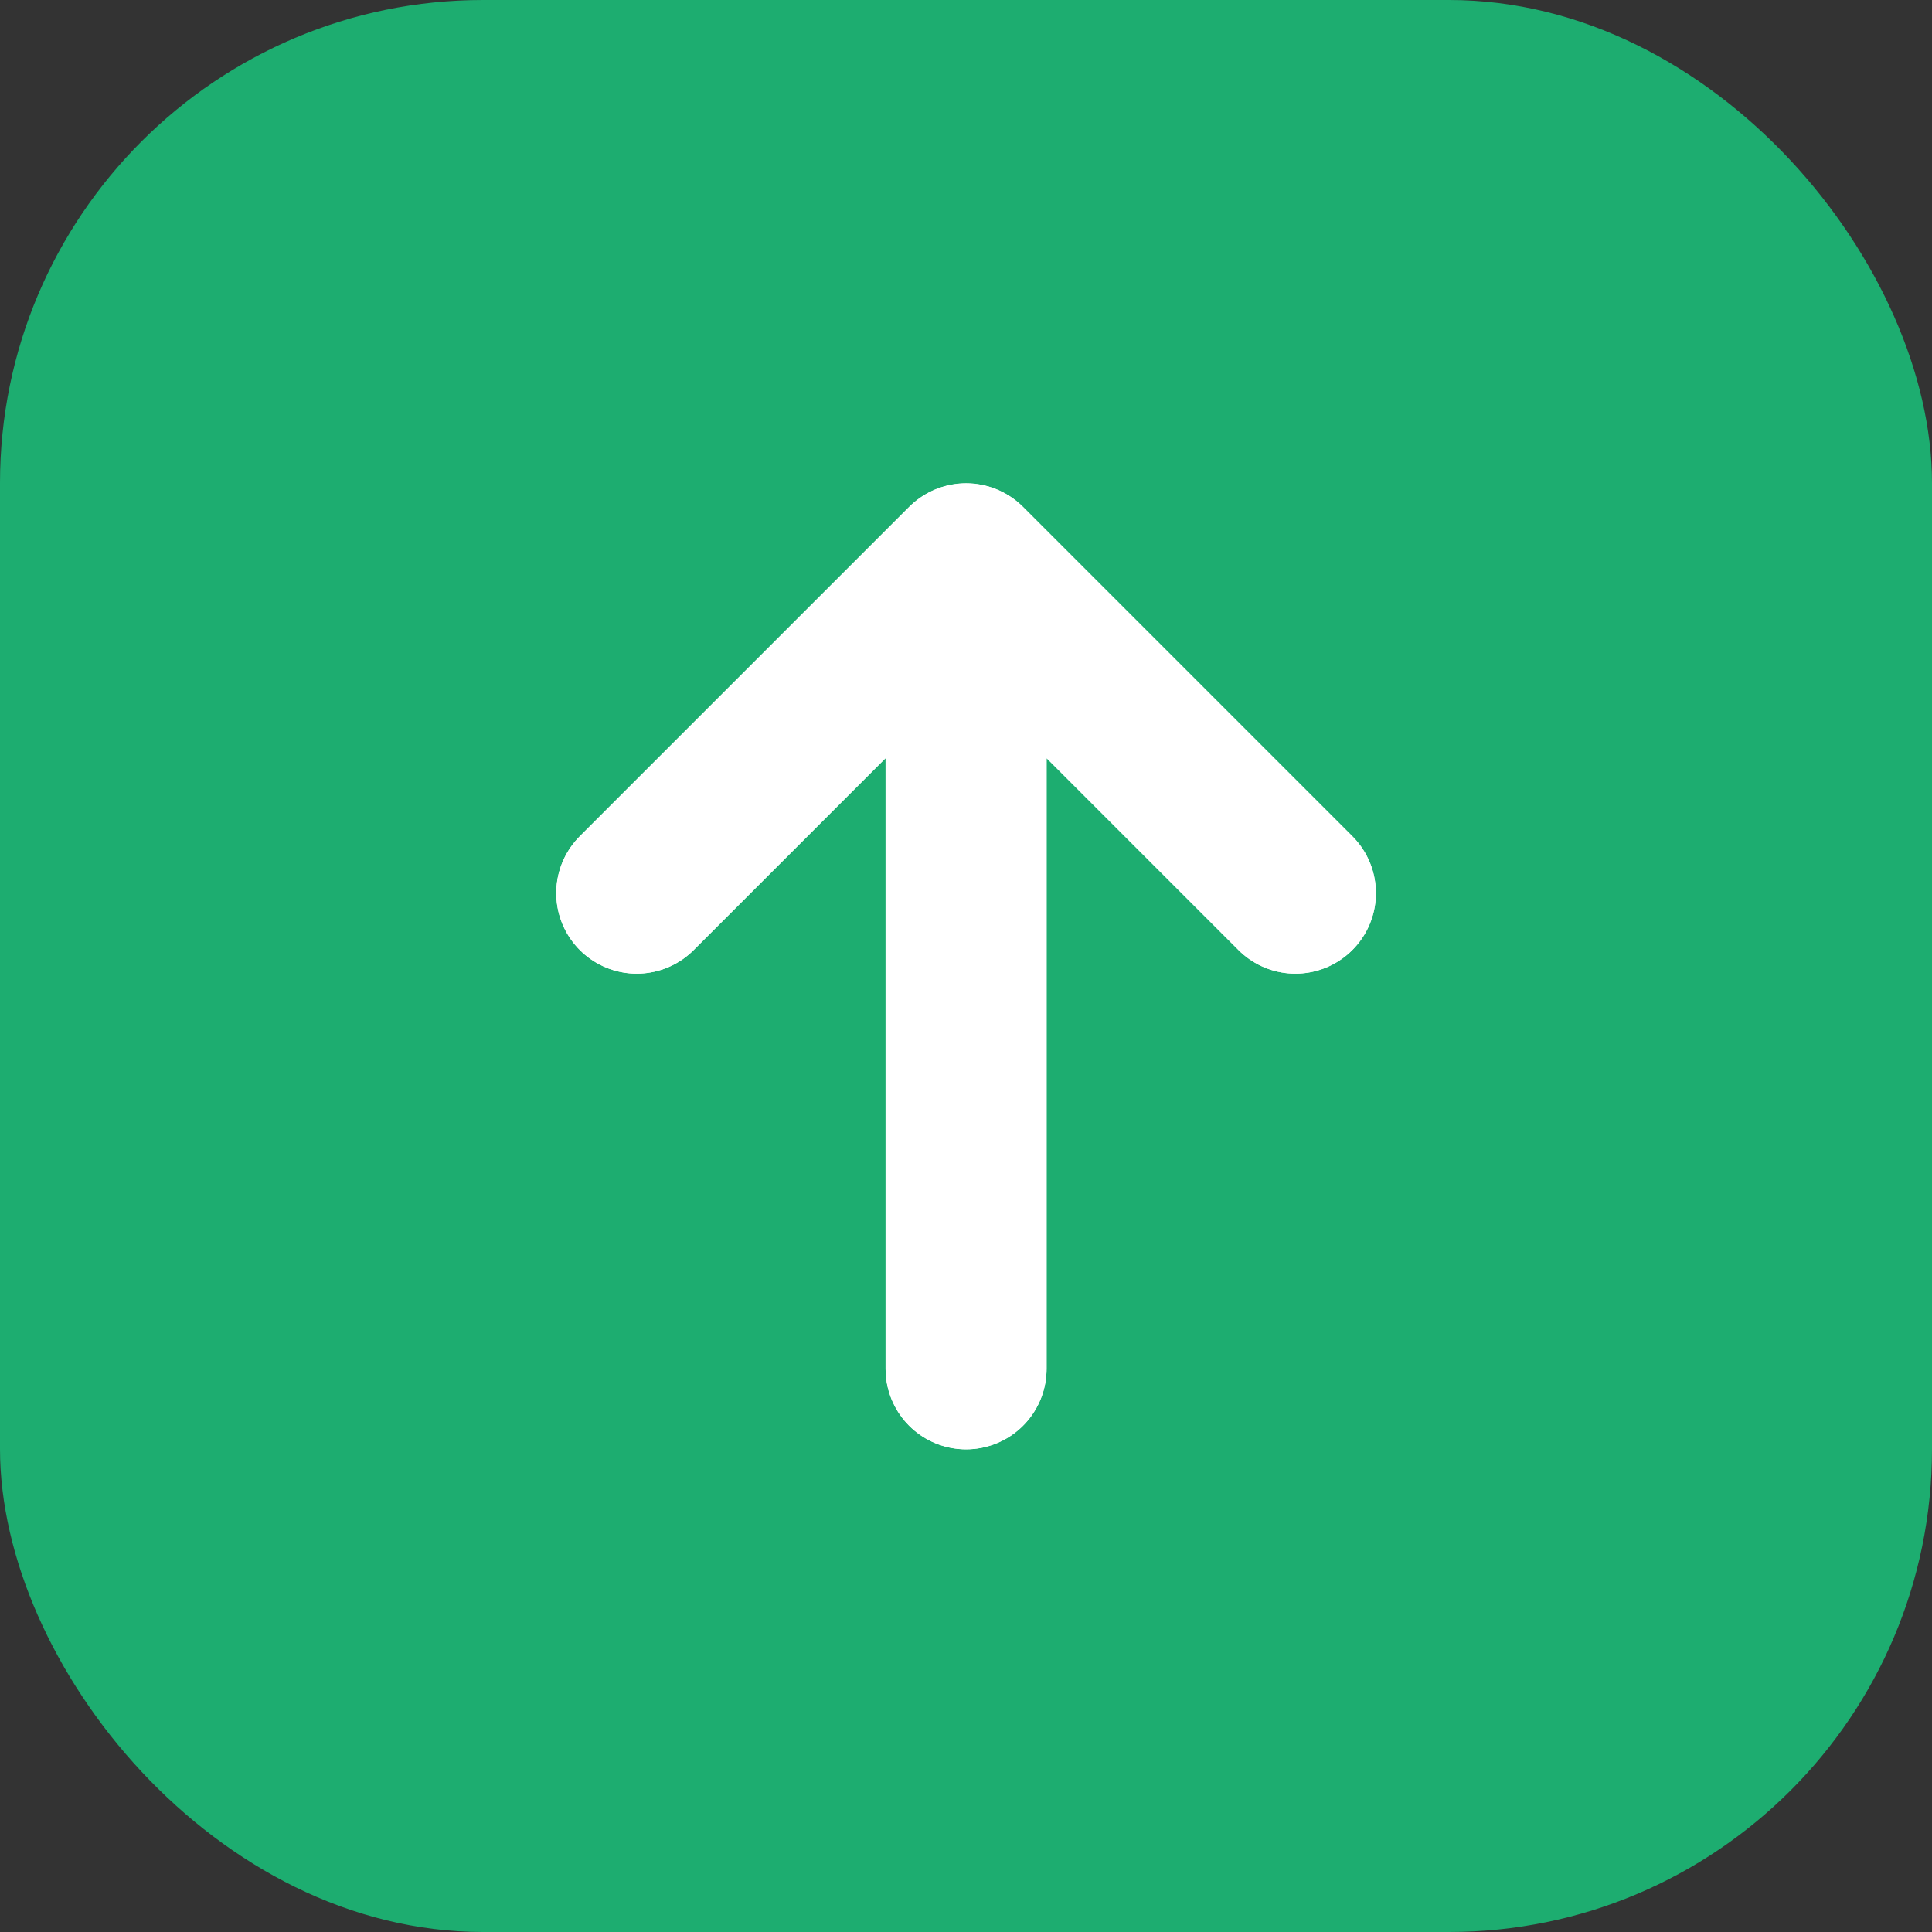 <svg width="24" height="24" viewBox="0 0 24 24" fill="none" xmlns="http://www.w3.org/2000/svg">
<rect x="0" y="0" width="24" height="24" fill="#333333" stroke="none"/>
<style>
  .ic-update__arrow1 {
    animation: ic-update__move-arrow1 3s infinite ease-out;
  }
   
@keyframes ic-update__move-arrow1 {
    0% {
      transform: translateY(0px);
    }
    75% {
      transform: translateY(0px);
    }
    100% {
      transform: translateY(-25px);
    }
  }

  .ic-update__arrow2 {
    animation: ic-update__move-arrow2 3s infinite ease-out;
  }
   
@keyframes ic-update__move-arrow2 {
    0% {
      transform: translateY(25px);
    }
    75% {
      transform: translateY(25px);
    }
    100% {
      transform: translateY(0px);
    }
  }
</style>
<g clip-path="url(#clip0_4038_792)">
<rect width="24" height="24" rx="6" fill="#1DAD70"/>
<path class="ic-update__arrow1" d="M12.001 17.004V7.004M12.001 7.004L7.91 11.095M12.001 7.004L16.092 11.095" stroke="white" stroke-width="2" stroke-linecap="round" stroke-linejoin="round"/>
<path class="ic-update__arrow2" d="M12.001 17.004V7.004M12.001 7.004L7.91 11.095M12.001 7.004L16.092 11.095" stroke="white" stroke-width="2" stroke-linecap="round" stroke-linejoin="round"/>
</g>
<defs>
<clipPath id="clip0_4038_792">
<rect width="24" height="24" rx="4" fill="white"/>
</clipPath>
</defs>
</svg>